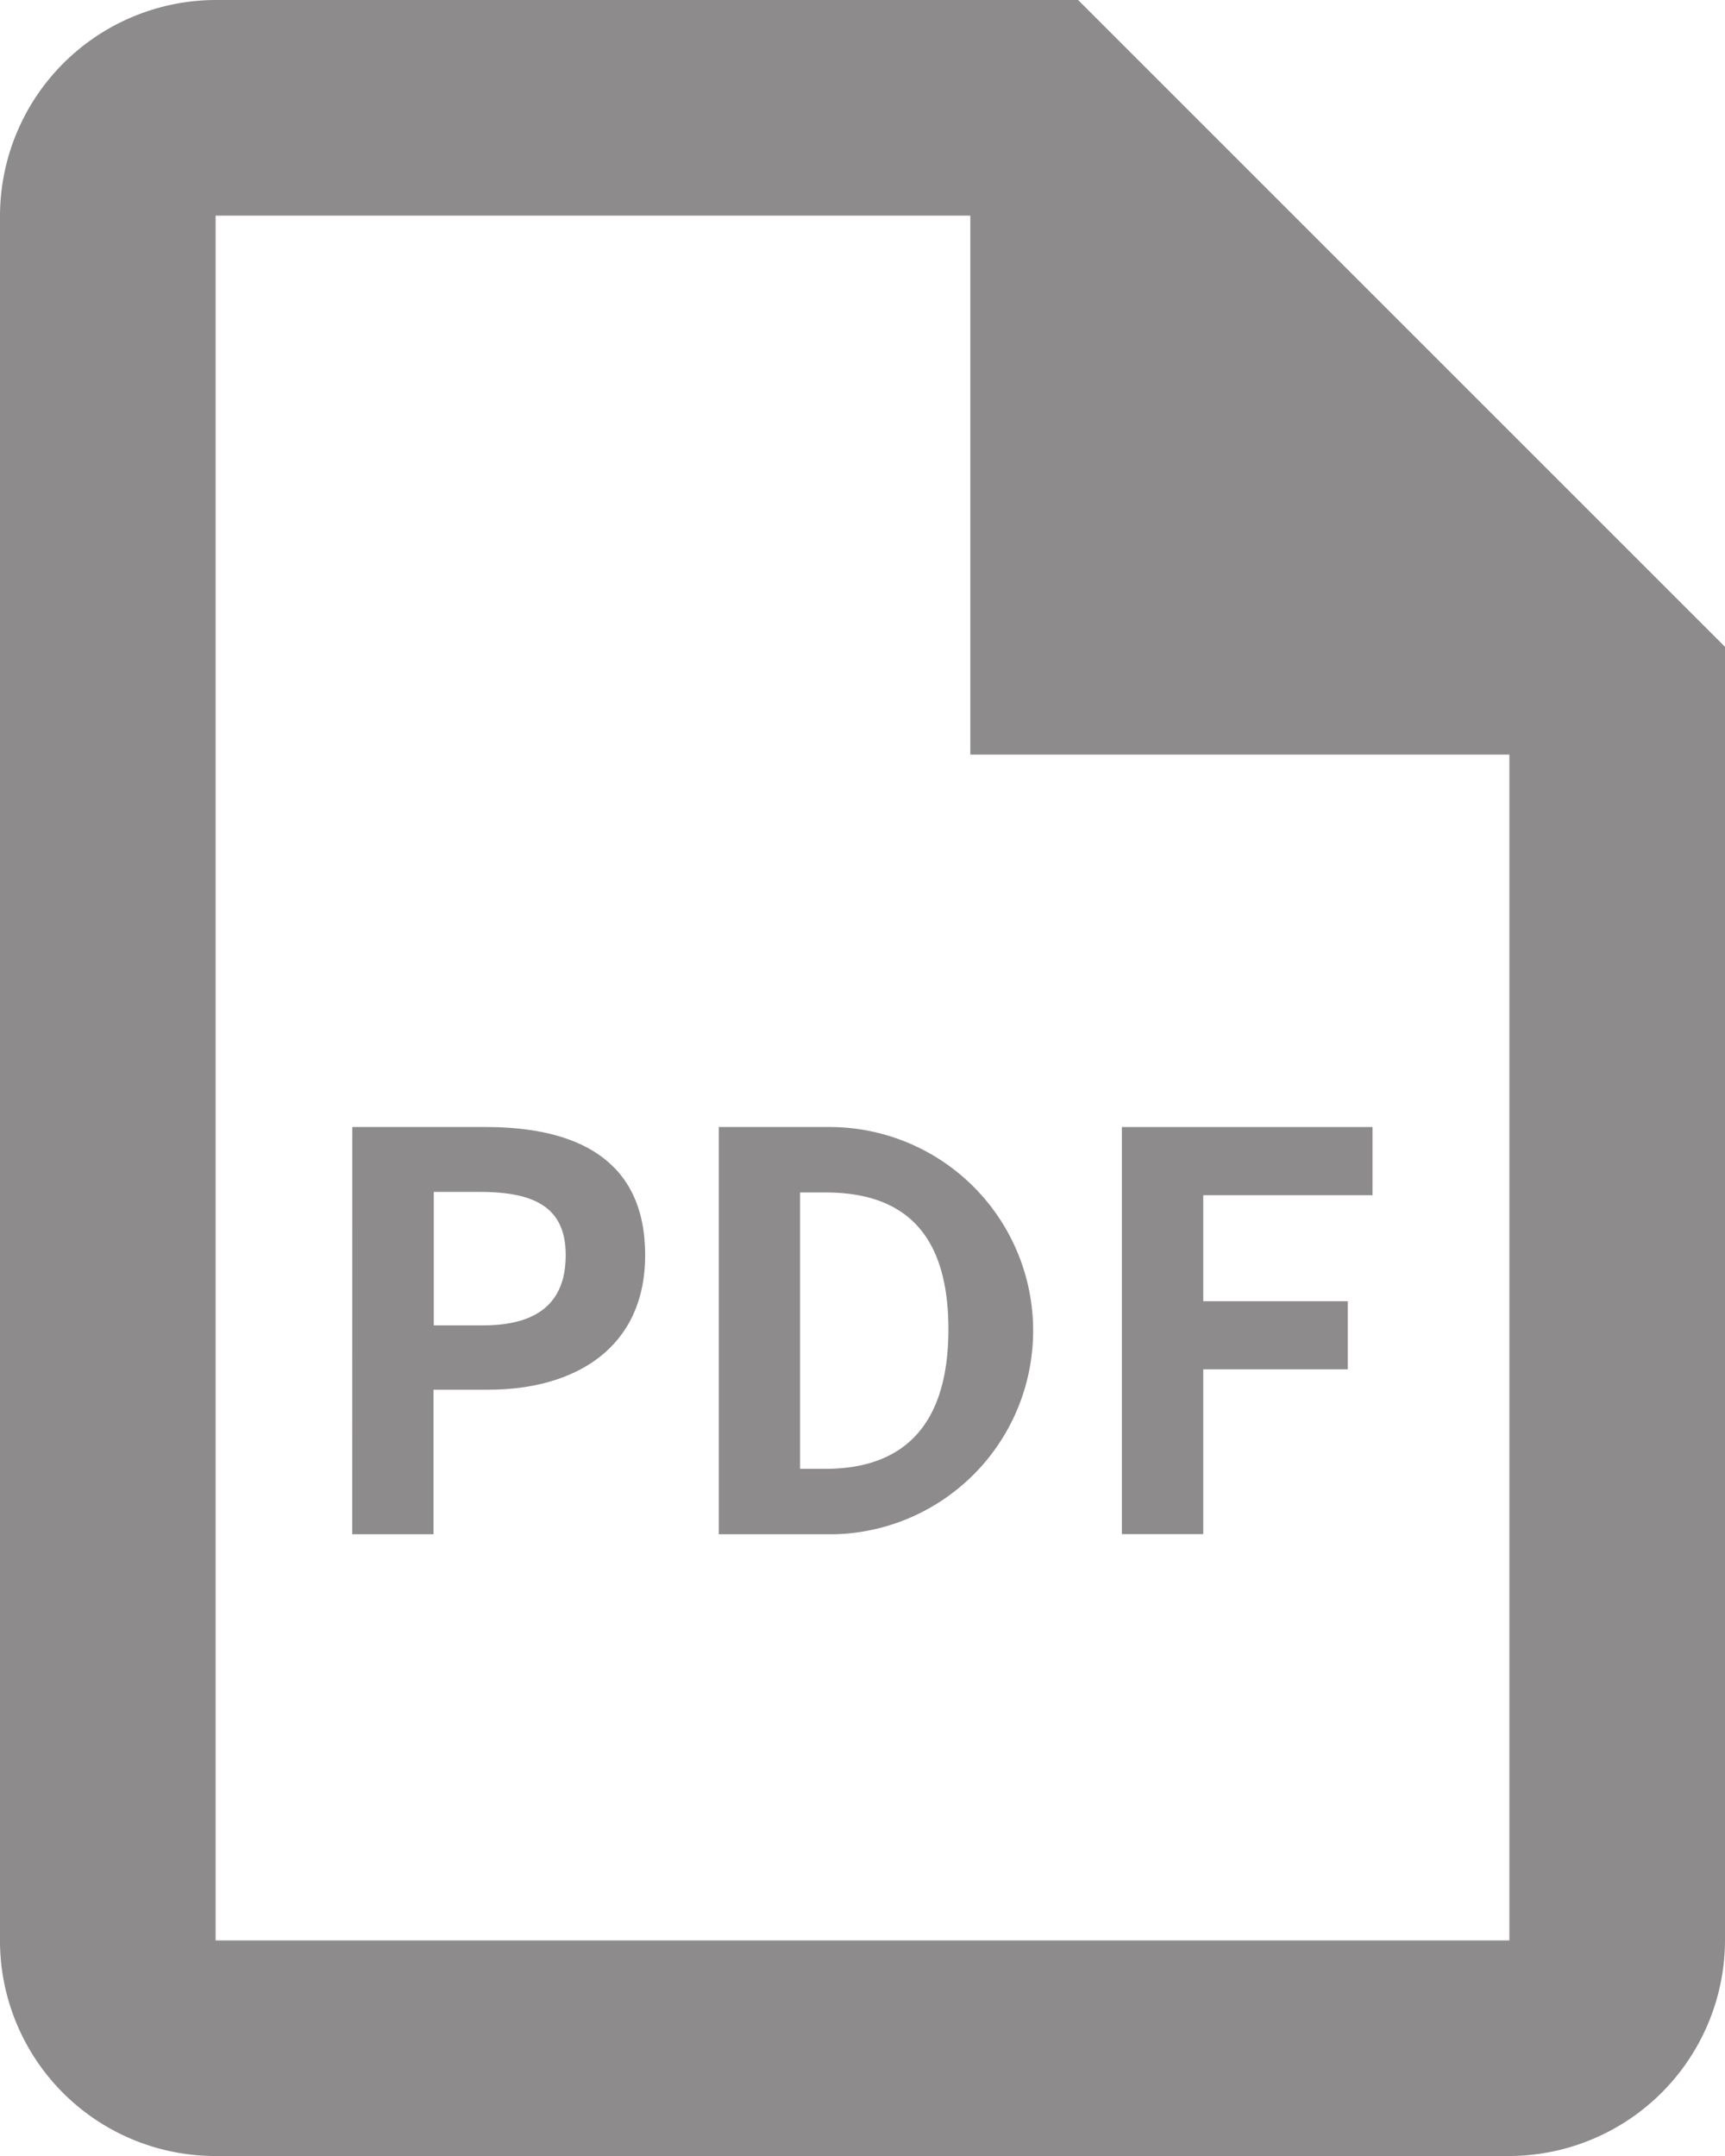 <svg xmlns="http://www.w3.org/2000/svg" width="25.12" height="31.399" viewBox="0 0 25.12 31.399">
  <g id="グループ_21225" data-name="グループ 21225" transform="translate(-501.823 -8831.684)">
    <path id="パス_22335" data-name="パス 22335" d="M177.593,664.944h1.944c1.313,0,2.321.465,2.321,1.865,0,1.352-1.016,1.961-2.289,1.961h-.793v2.105h-1.184Zm1.9,2.889c.816,0,1.208-.344,1.208-1.024s-.431-.92-1.248-.92h-.673v1.944Z" transform="translate(329.36 8183.154)" fill="#8d8b8b"/>
    <path id="パス_22336" data-name="パス 22336" d="M184.93,664.944h1.624a2.966,2.966,0,0,1,.064,5.931H184.93Zm1.552,4.978c1.1,0,1.792-.591,1.792-2.033s-.687-1.992-1.792-1.992h-.368v4.025Z" transform="translate(327.36 8183.154)" fill="#8d8b8b"/>
    <path id="パス_22337" data-name="パス 22337" d="M193,664.944h3.65v.993h-2.465v1.544h2.105v.992h-2.105v2.4H193Z" transform="translate(325.16 8183.154)" fill="#8d8b8b"/>
    <g id="グループ_6357" data-name="グループ 6357" transform="translate(501.823 8831.684)">
      <path id="パス_22511" data-name="パス 22511" d="M19.7,2H7.14A3.149,3.149,0,0,0,4,5.14V30.26A3.136,3.136,0,0,0,7.124,33.4H25.98a3.149,3.149,0,0,0,3.14-3.14V11.42Zm6.28,28.26H7.14V5.14H18.13v7.85h7.85Z" transform="translate(-4 -2)" fill="#8d8b8b"/>
    </g>
  </g>
</svg>
